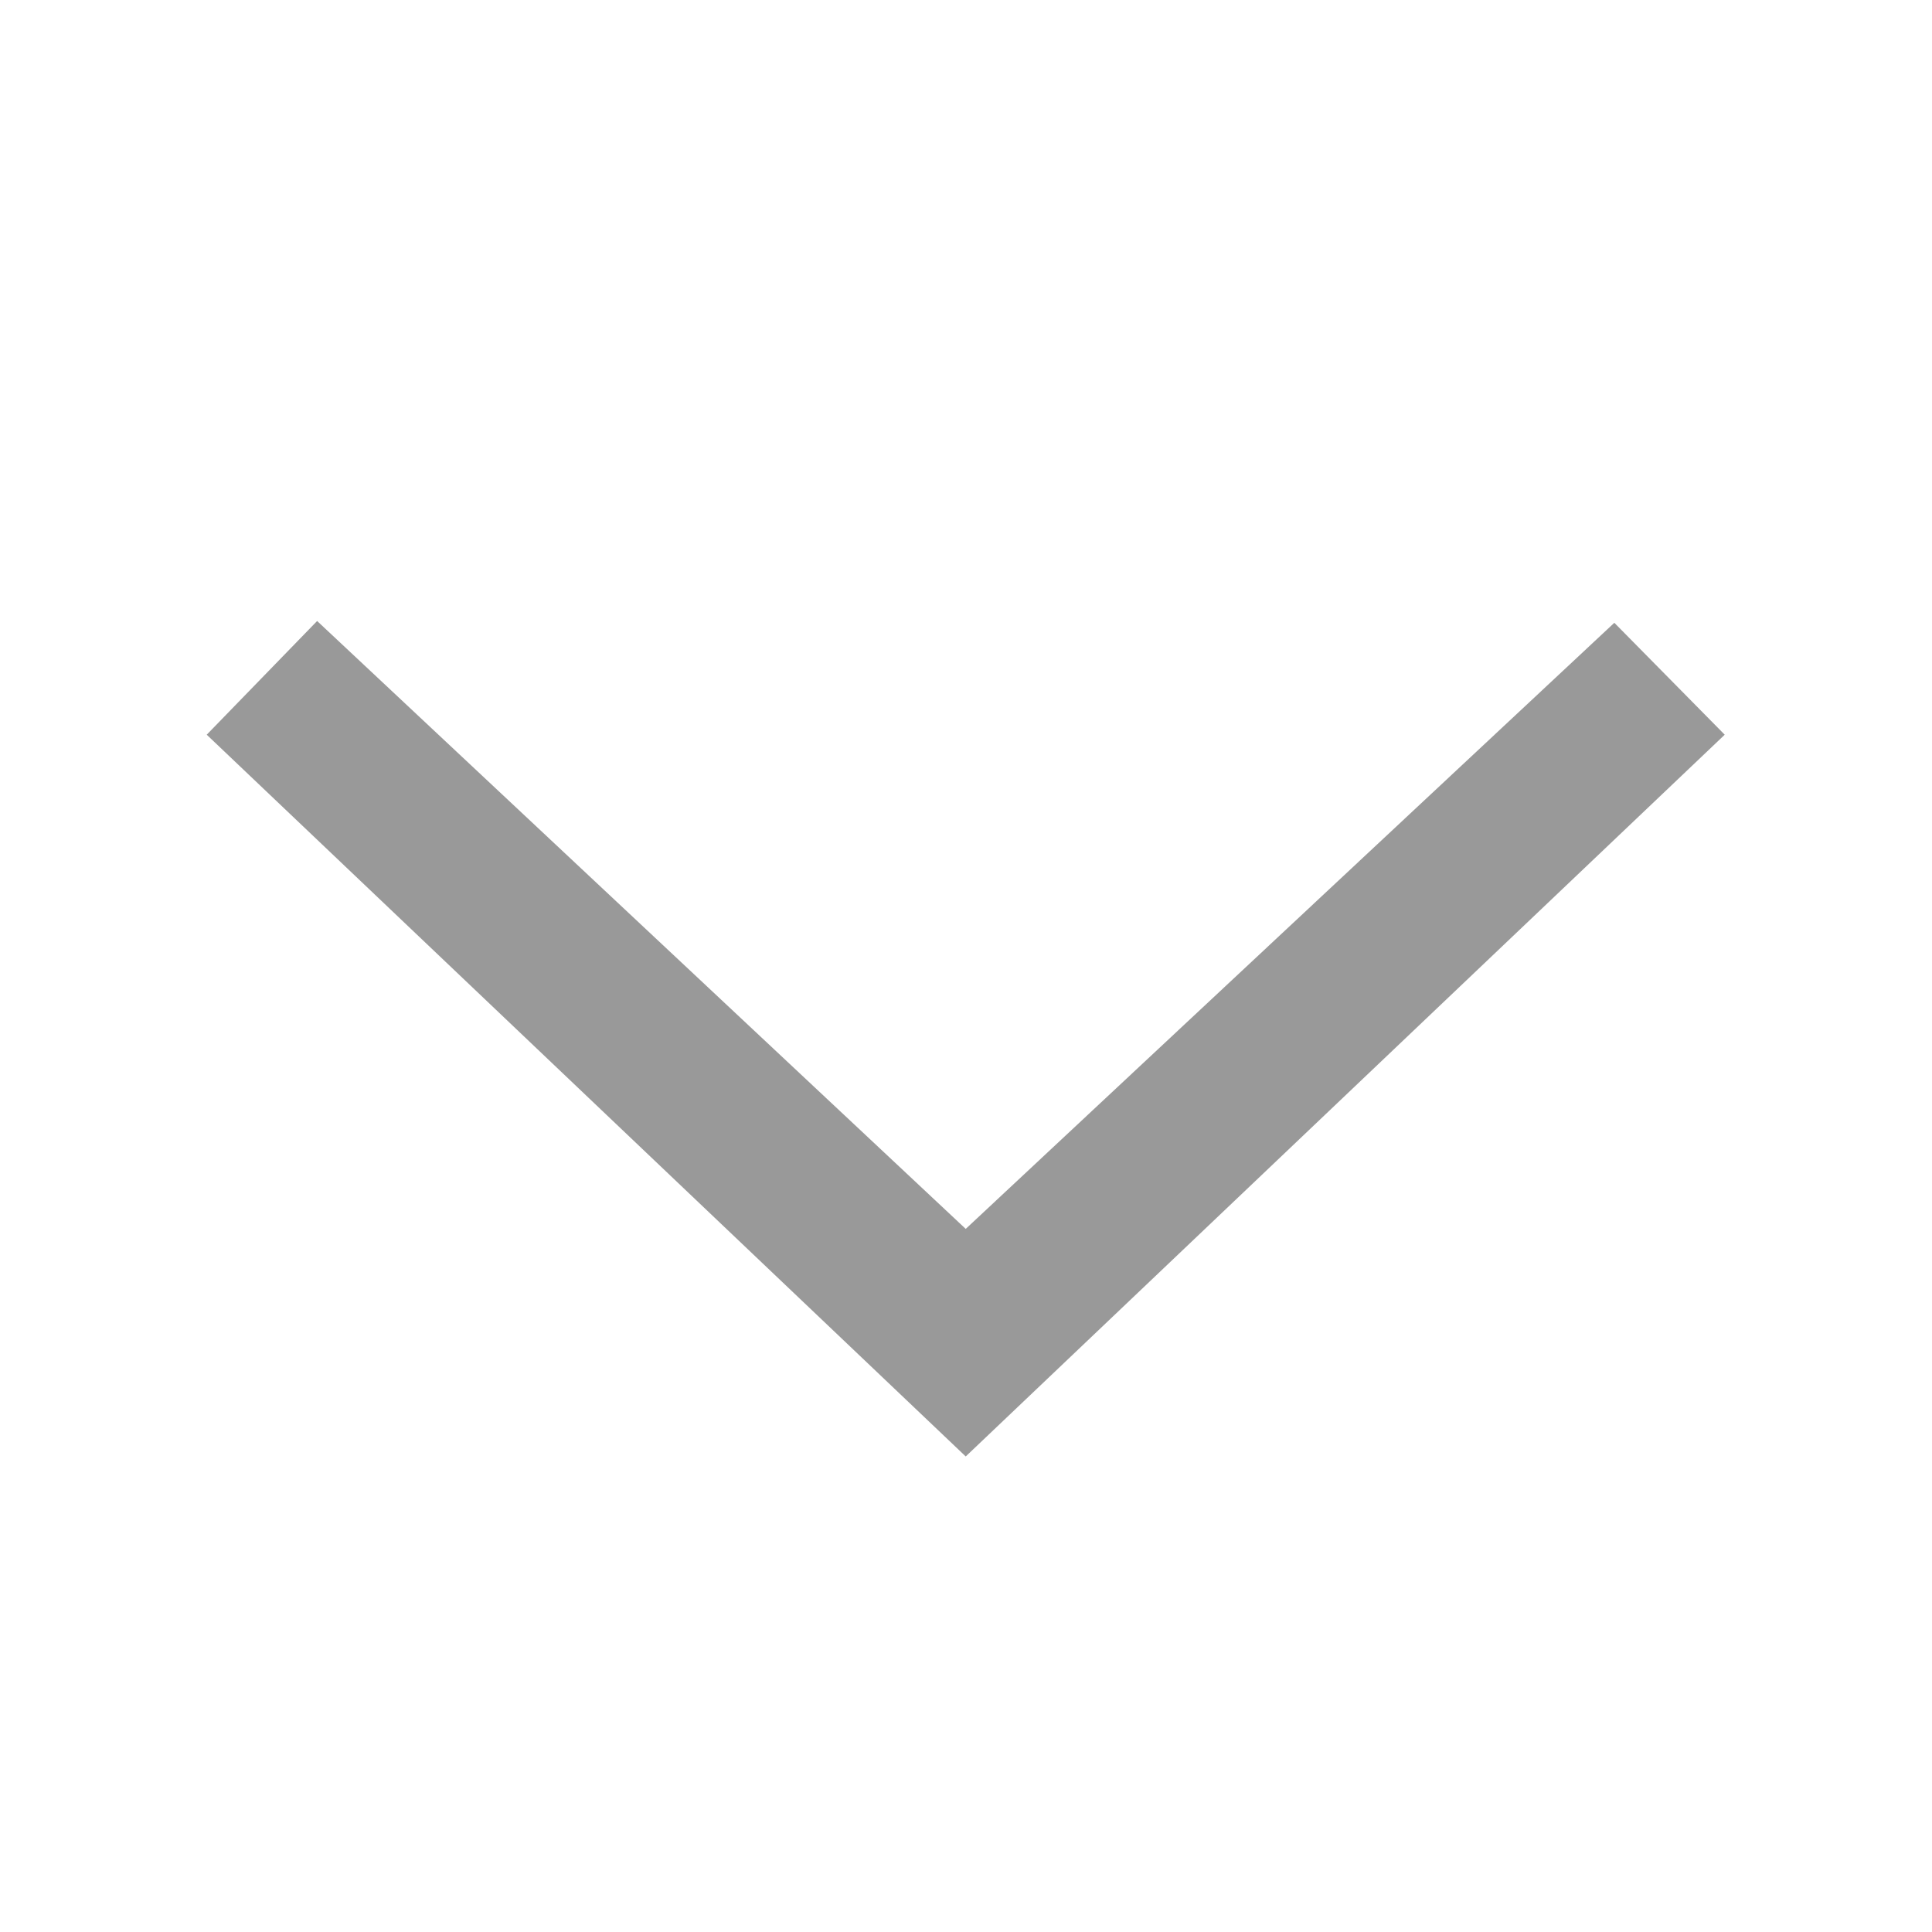 <svg xmlns="http://www.w3.org/2000/svg" width="14" height="14">
    <path data-name="Rectangle 1220" style="fill:transparent" d="M0 0h14v14H0z"/>
    <g data-name="icon_arrow_down" style="isolation:isolate">
        <path data-name="Path 362" d="m434.473 361.389 4.7 4.405 4.7-4.392.8.811-5.5 5.23-5.5-5.23z" transform="translate(-432.175 -356.889)" style="fill:#999"/>
    </g>
</svg>
